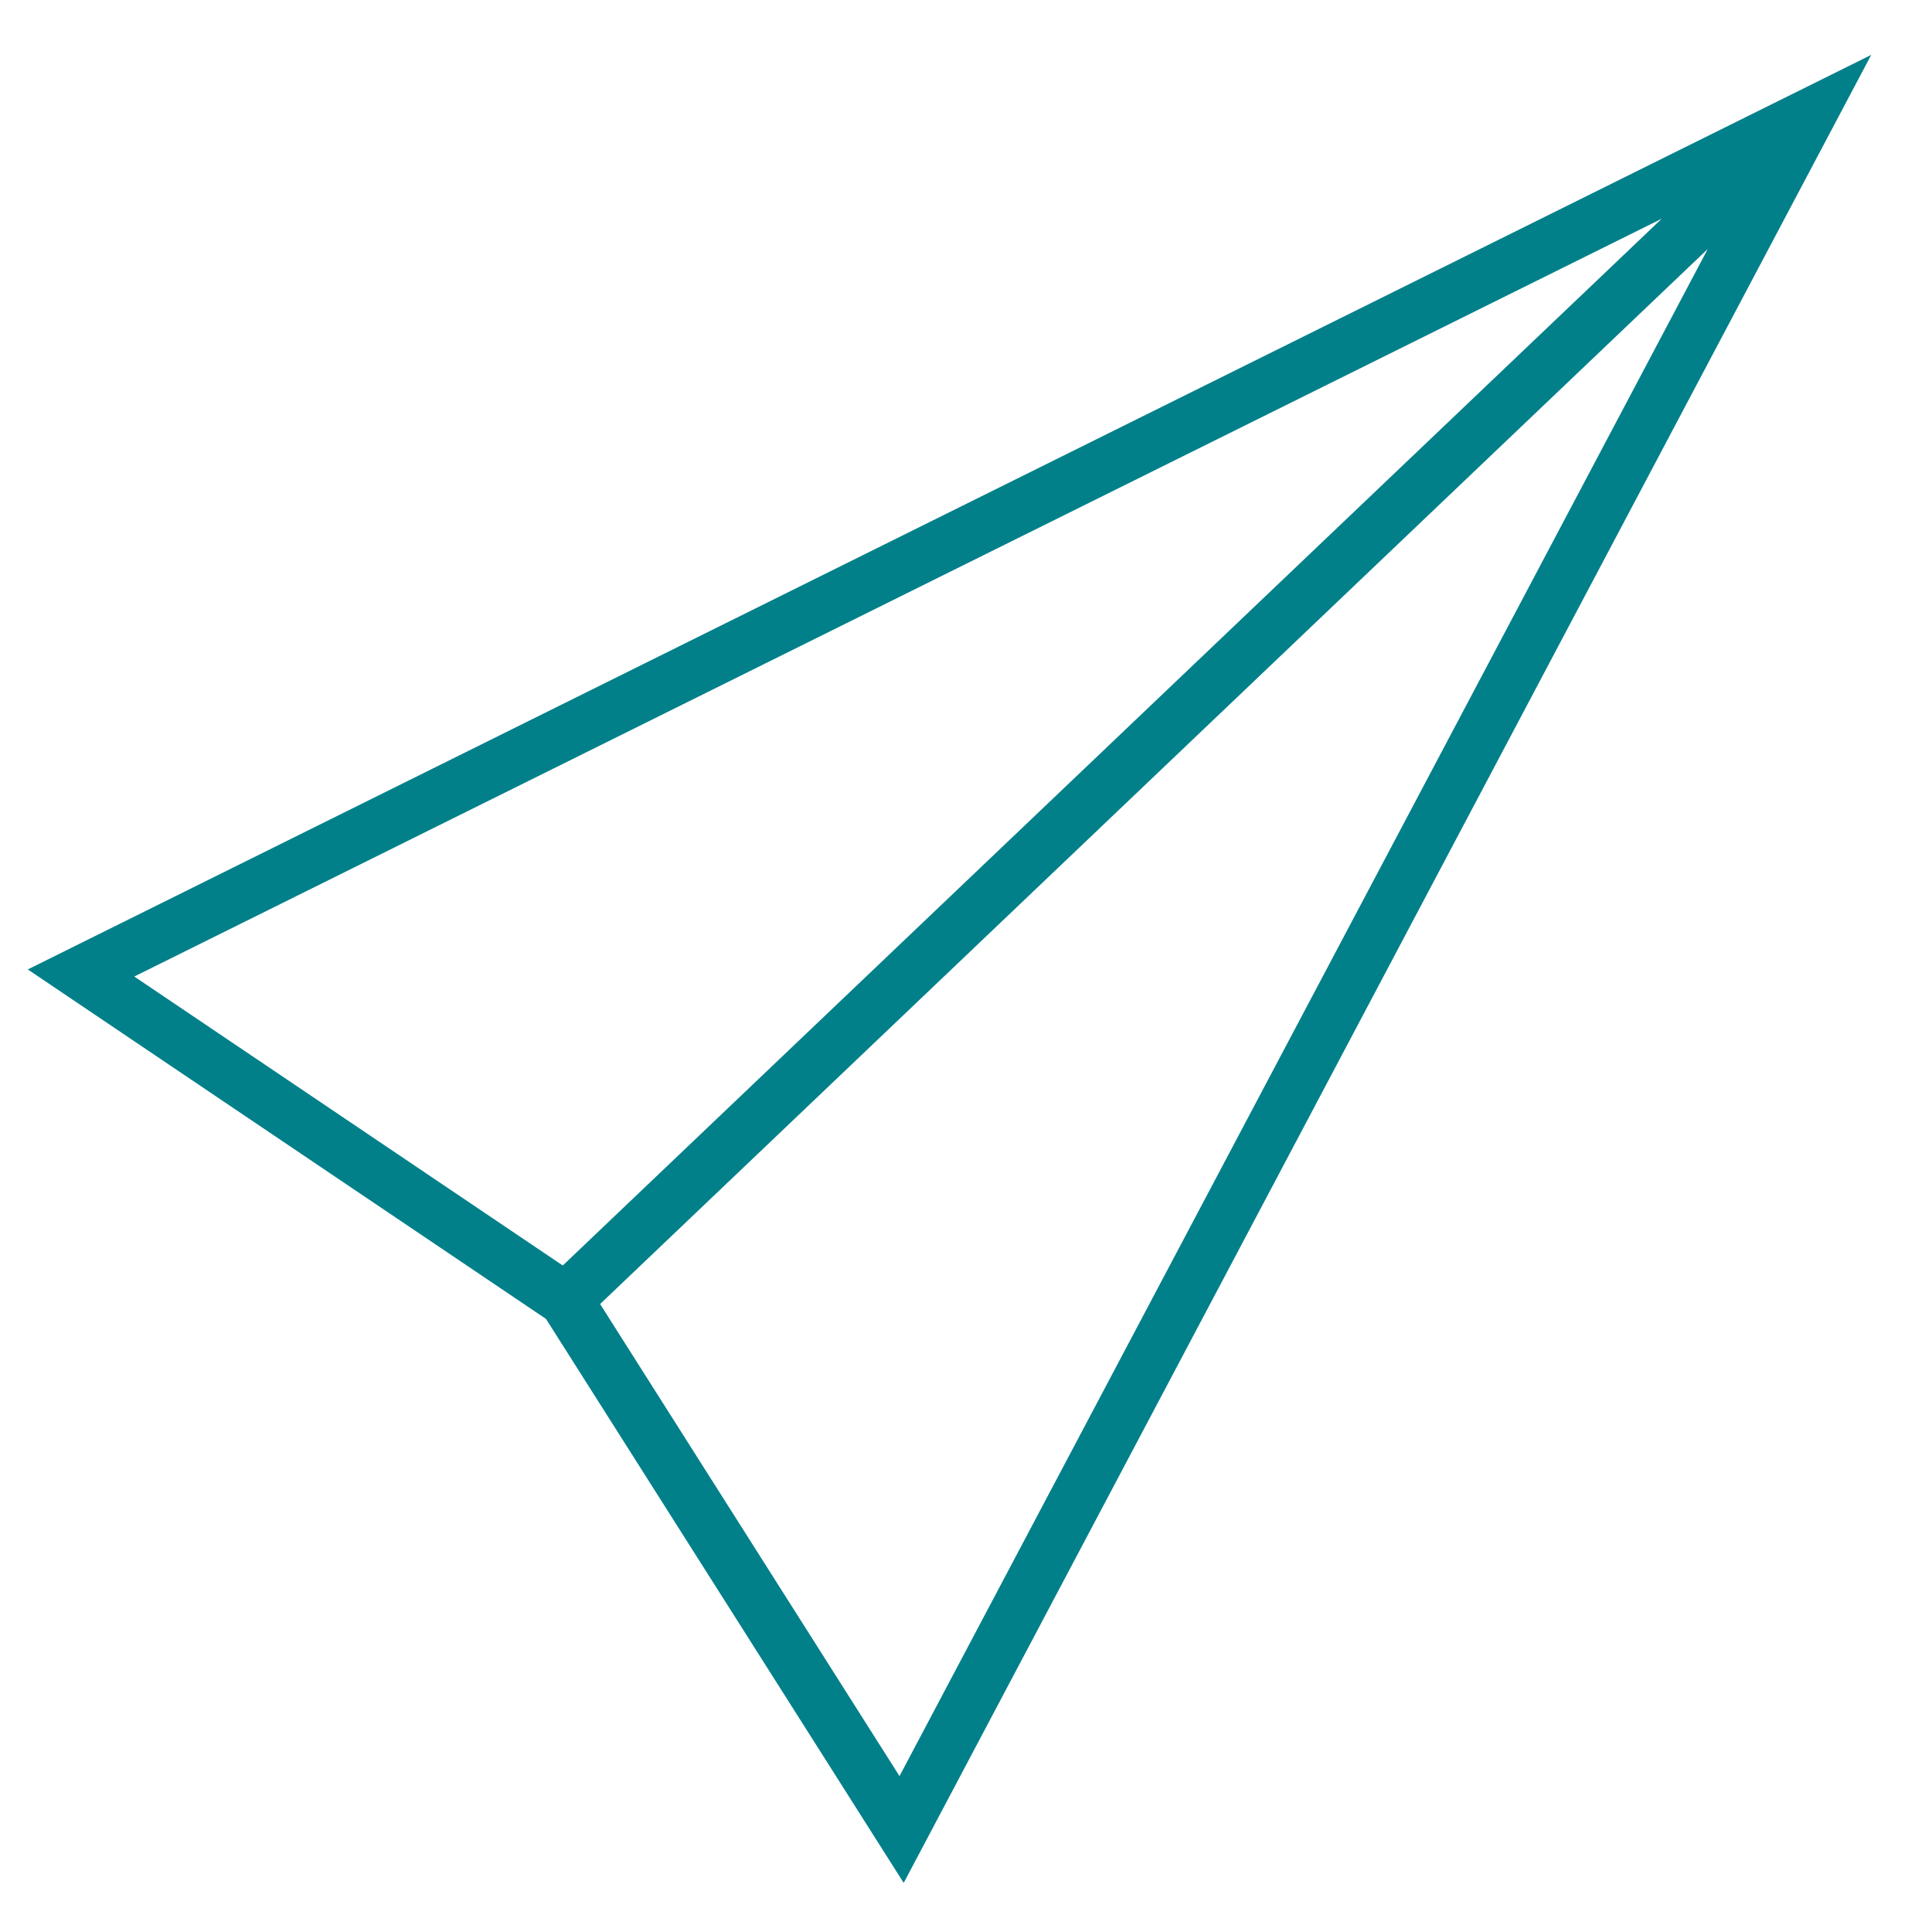 <svg width="36" height="36" viewBox="0 0 36 36" fill="none" xmlns="http://www.w3.org/2000/svg">
<path d="M10.54 24.22L16.8 34.09L33.7 2.16L1.51 18.13L10.54 24.22ZM10.54 24.22L33.7 2.16" stroke="#02808A" stroke-width="1" stroke-miterlimit="10"/>
</svg>
